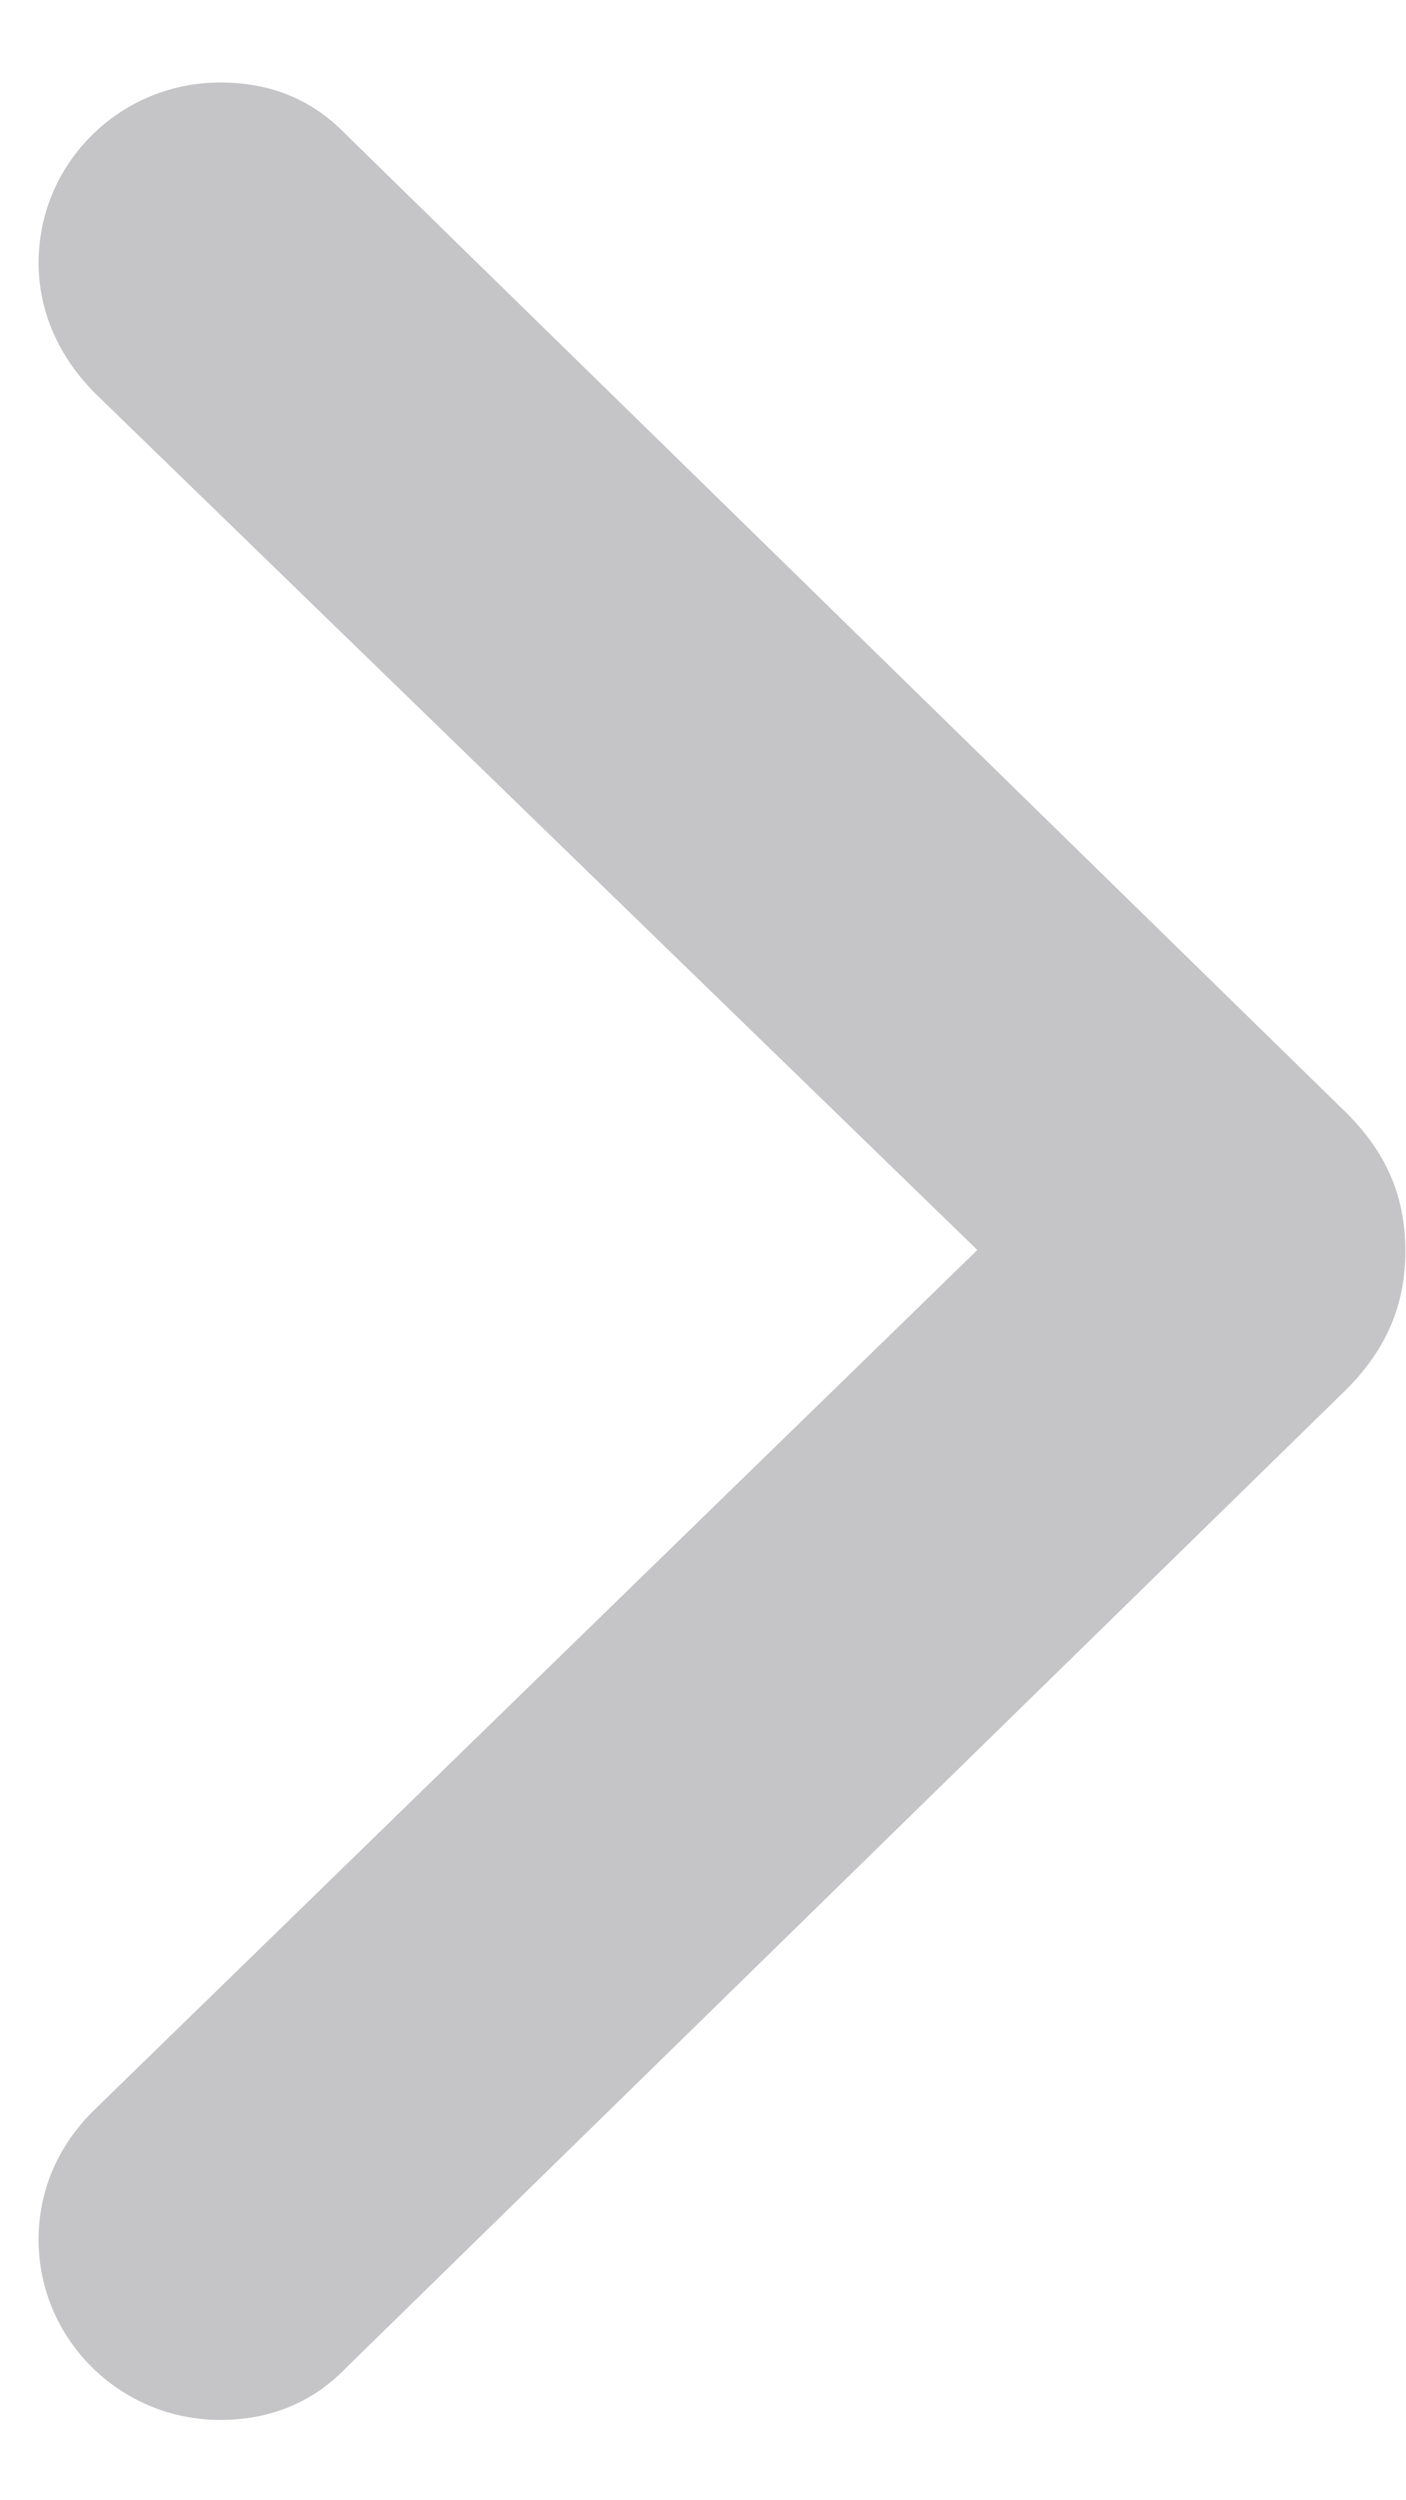 <svg width="9" height="16" viewBox="0 0 9 16" fill="none" xmlns="http://www.w3.org/2000/svg">
    <path d="M8.996 8.007C8.996 7.65 8.871 7.359 8.581 7.085L2.214 0.86C1.998 0.636 1.732 0.528 1.409 0.528C0.77 0.528 0.247 1.042 0.247 1.682C0.247 1.997 0.379 2.288 0.612 2.52L6.256 7.999L0.612 13.494C0.379 13.718 0.247 14.008 0.247 14.332C0.247 14.971 0.77 15.486 1.409 15.486C1.724 15.486 1.998 15.378 2.214 15.154L8.581 8.928C8.871 8.654 8.996 8.355 8.996 8.007Z" fill="#3C3C43" fill-opacity="0.3"/>
</svg>